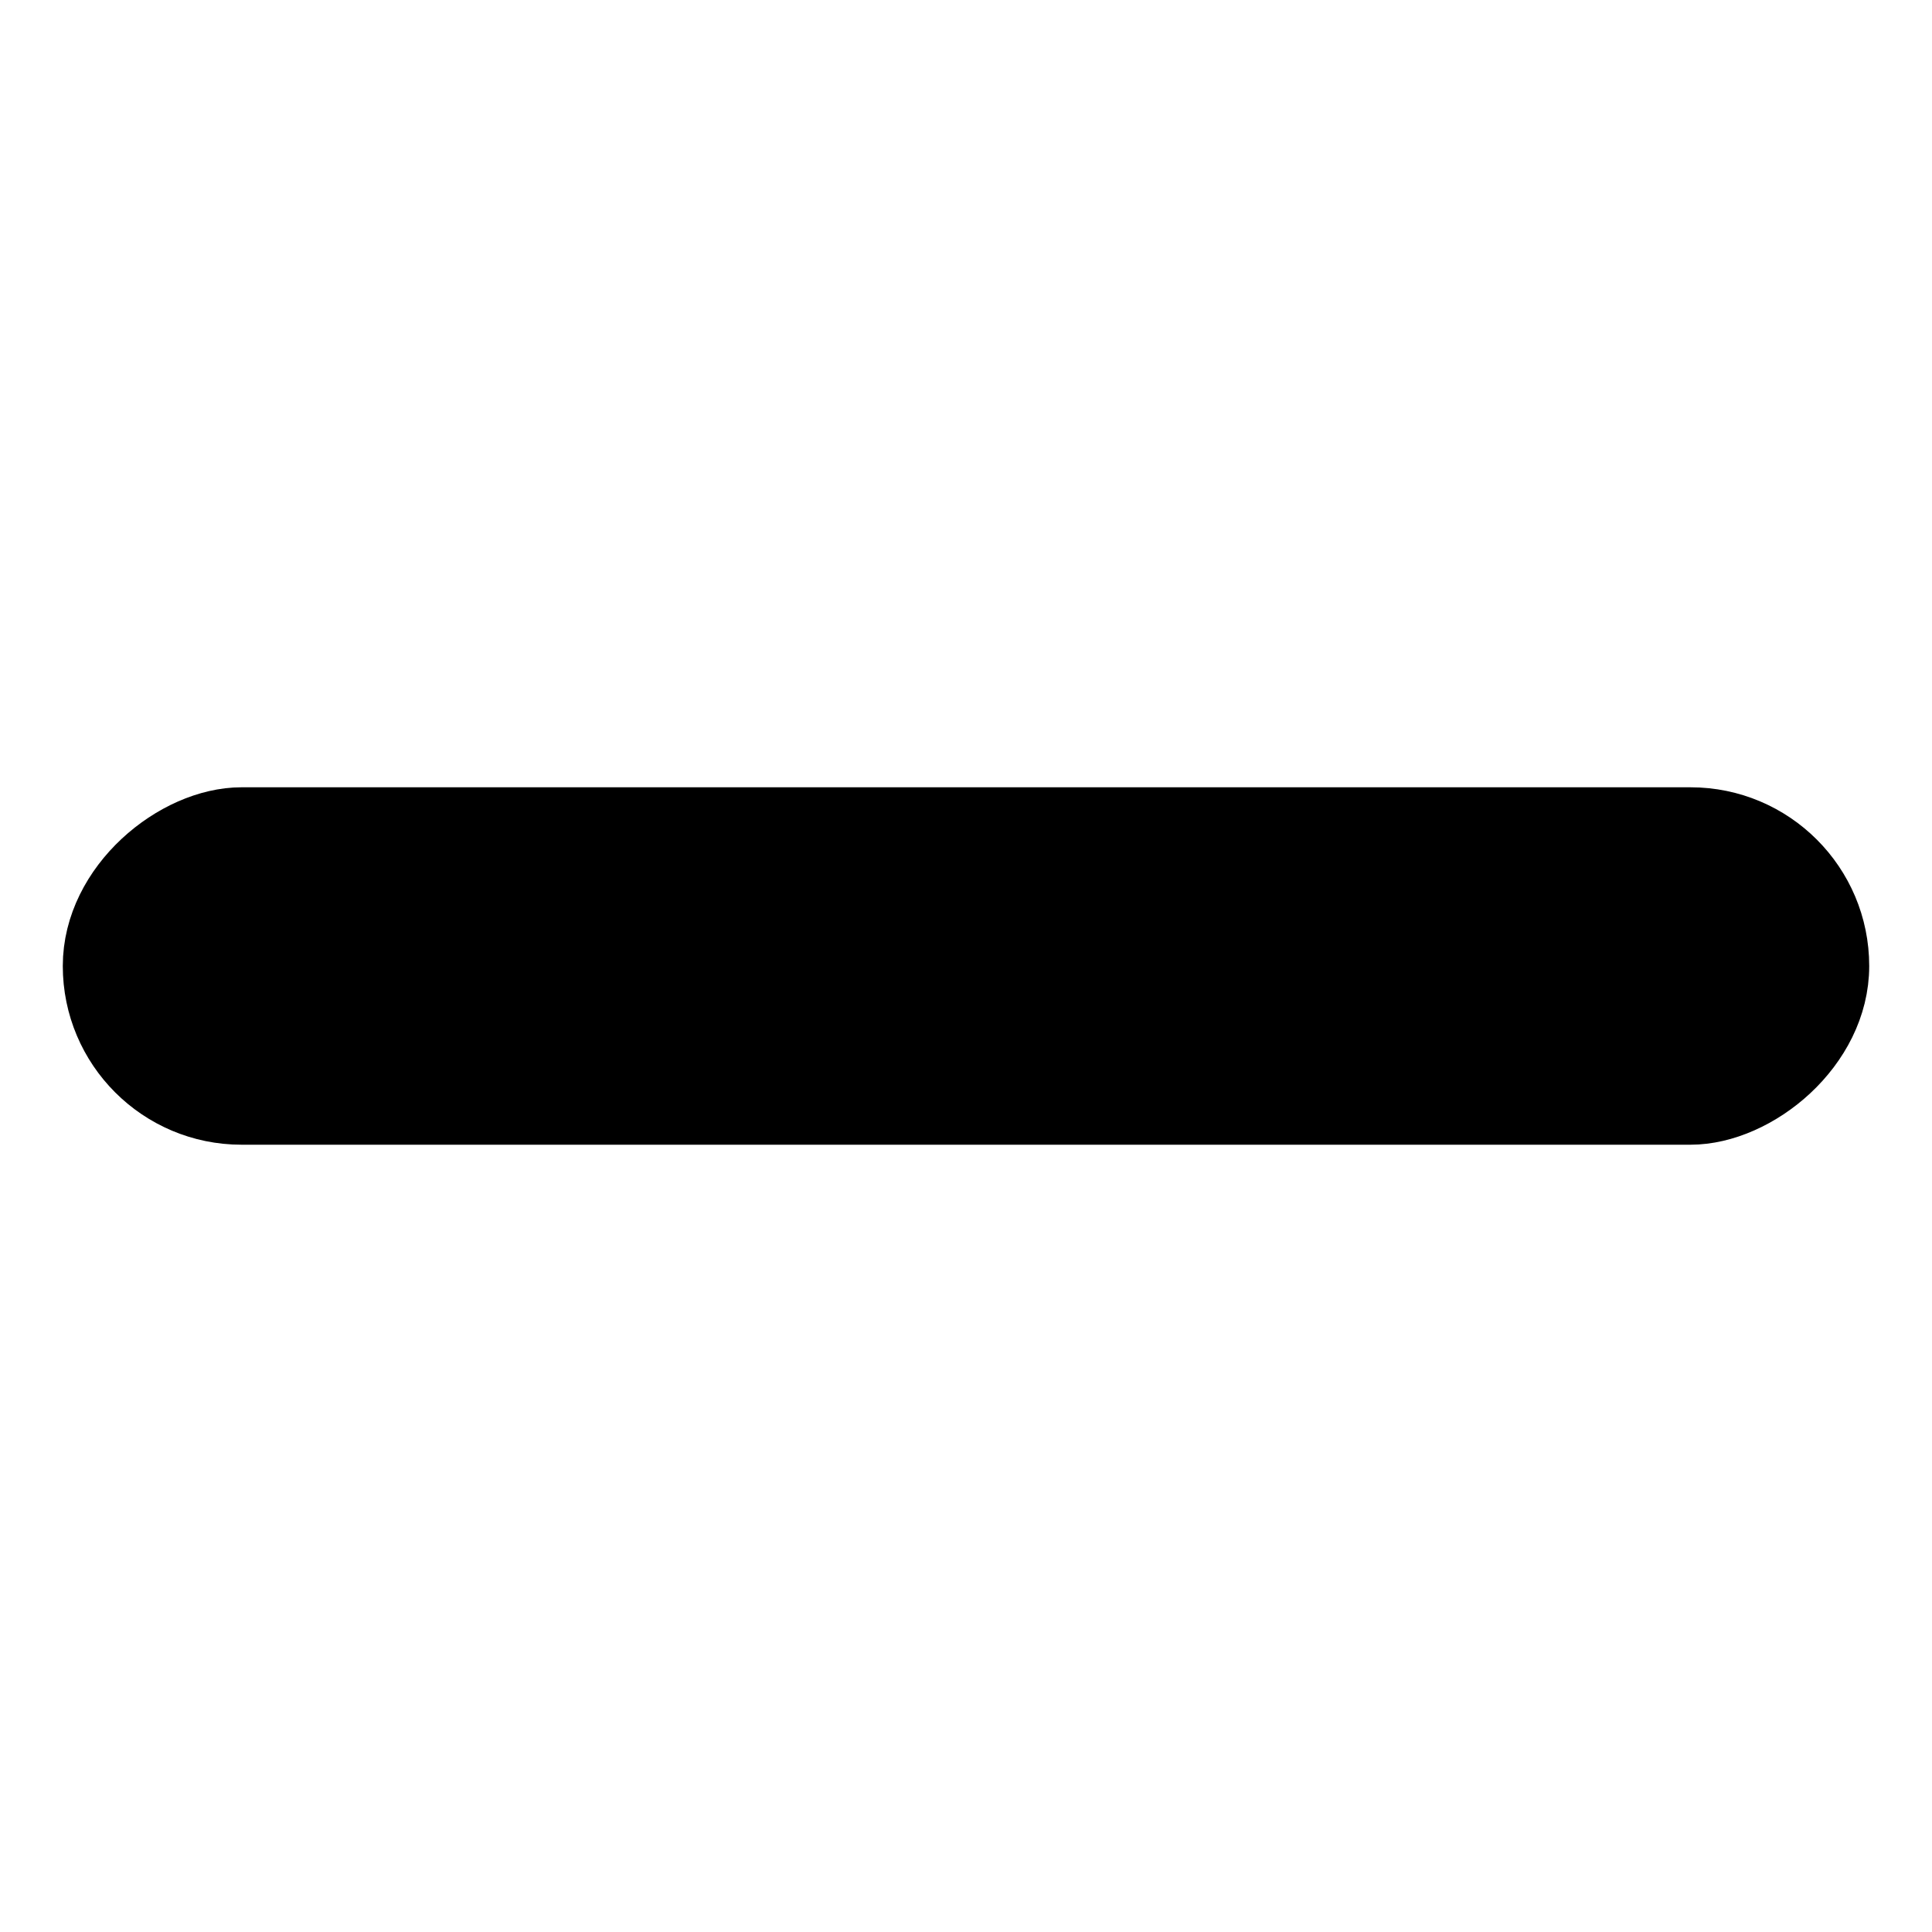 <svg id="Слой_1" data-name="Слой 1" xmlns="http://www.w3.org/2000/svg" viewBox="0 0 200 200"><defs><style>.cls-1{stroke:#000;stroke-miterlimit:10;stroke-width:7px;}</style></defs><title>icon_remove</title><rect class="cls-1" x="85" y="10" width="30" height="180" rx="15" ry="15" transform="translate(0 200) rotate(-90)"/></svg>